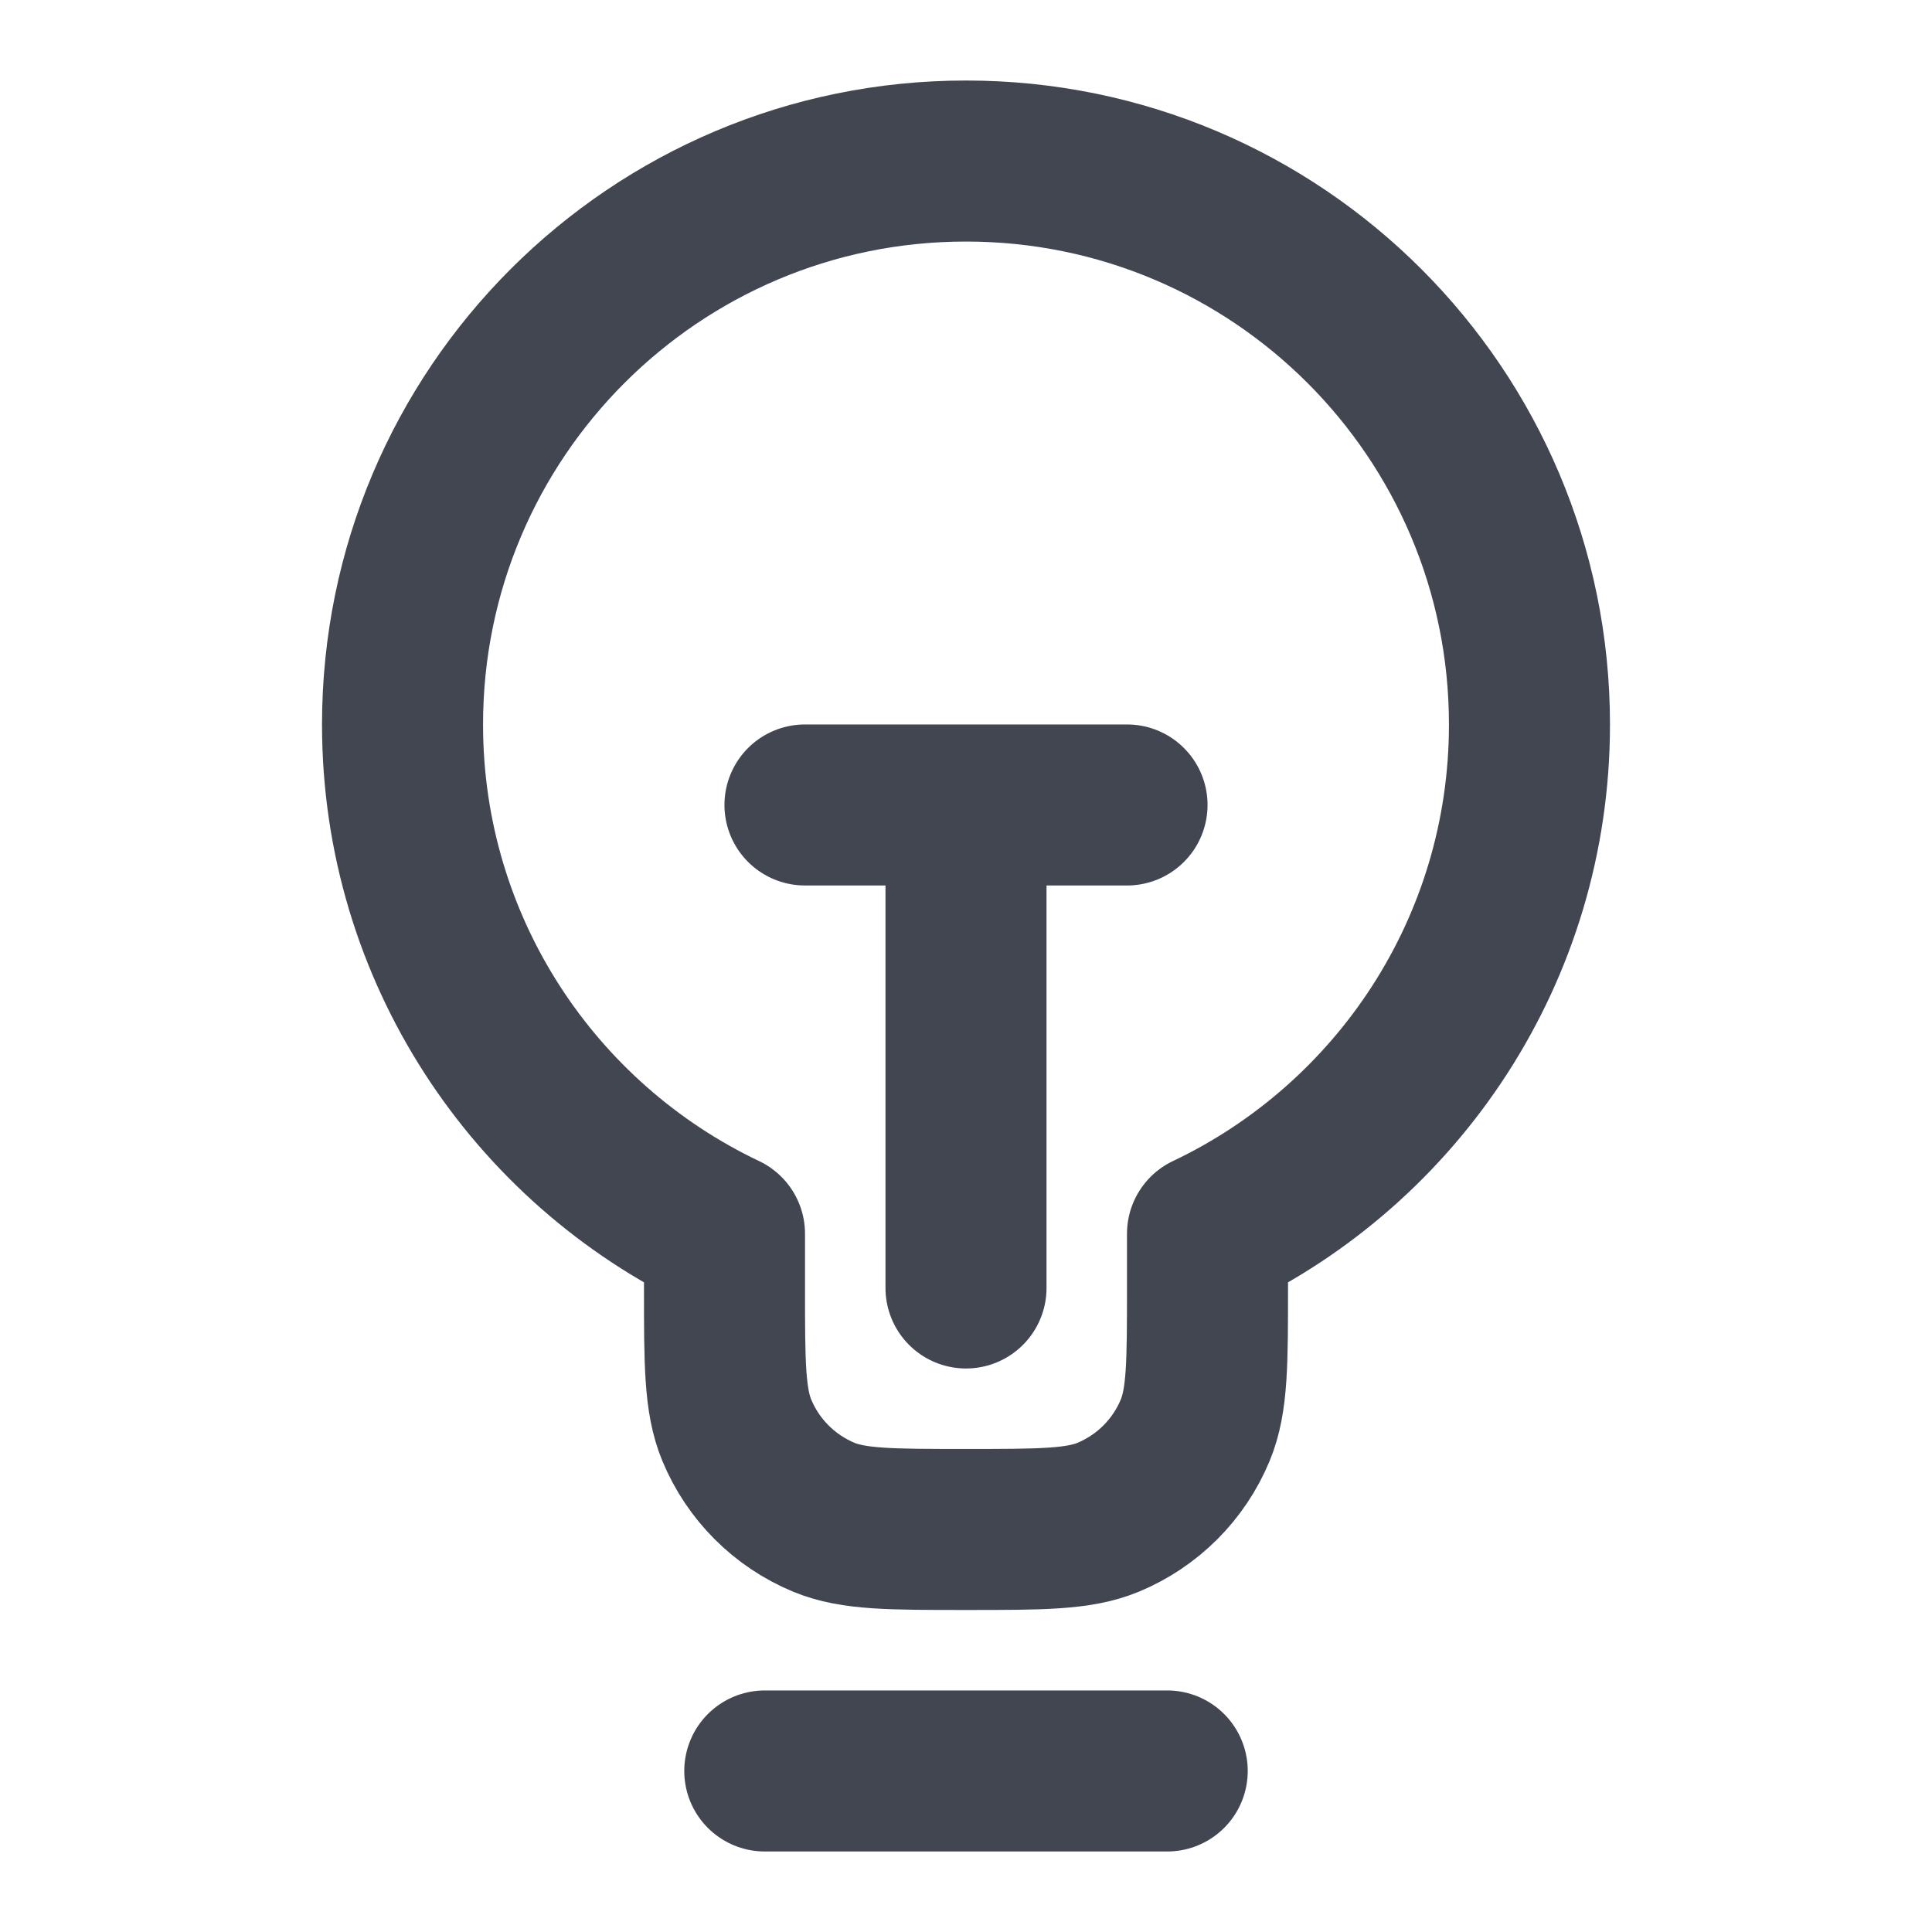 <svg width="20" height="20" viewBox="0 0 20 20" fill="none" xmlns="http://www.w3.org/2000/svg">
<g id="lightbulb-04">
<path id="Icon" d="M7.917 18.333H12.083M8.333 8.333H11.667M10 8.333L10 13.333M12.5 12.772C14.471 11.836 15.833 9.827 15.833 7.5C15.833 4.278 13.222 1.667 10 1.667C6.778 1.667 4.167 4.278 4.167 7.5C4.167 9.827 5.529 11.836 7.5 12.772V13.333C7.5 14.11 7.5 14.498 7.627 14.805C7.796 15.213 8.12 15.537 8.529 15.707C8.835 15.833 9.223 15.833 10 15.833C10.777 15.833 11.165 15.833 11.471 15.707C11.88 15.537 12.204 15.213 12.373 14.805C12.5 14.498 12.5 14.11 12.5 13.333V12.772Z" stroke="#414651" stroke-width="1.667" stroke-linecap="round" stroke-linejoin="round"/>
</g>
</svg>

